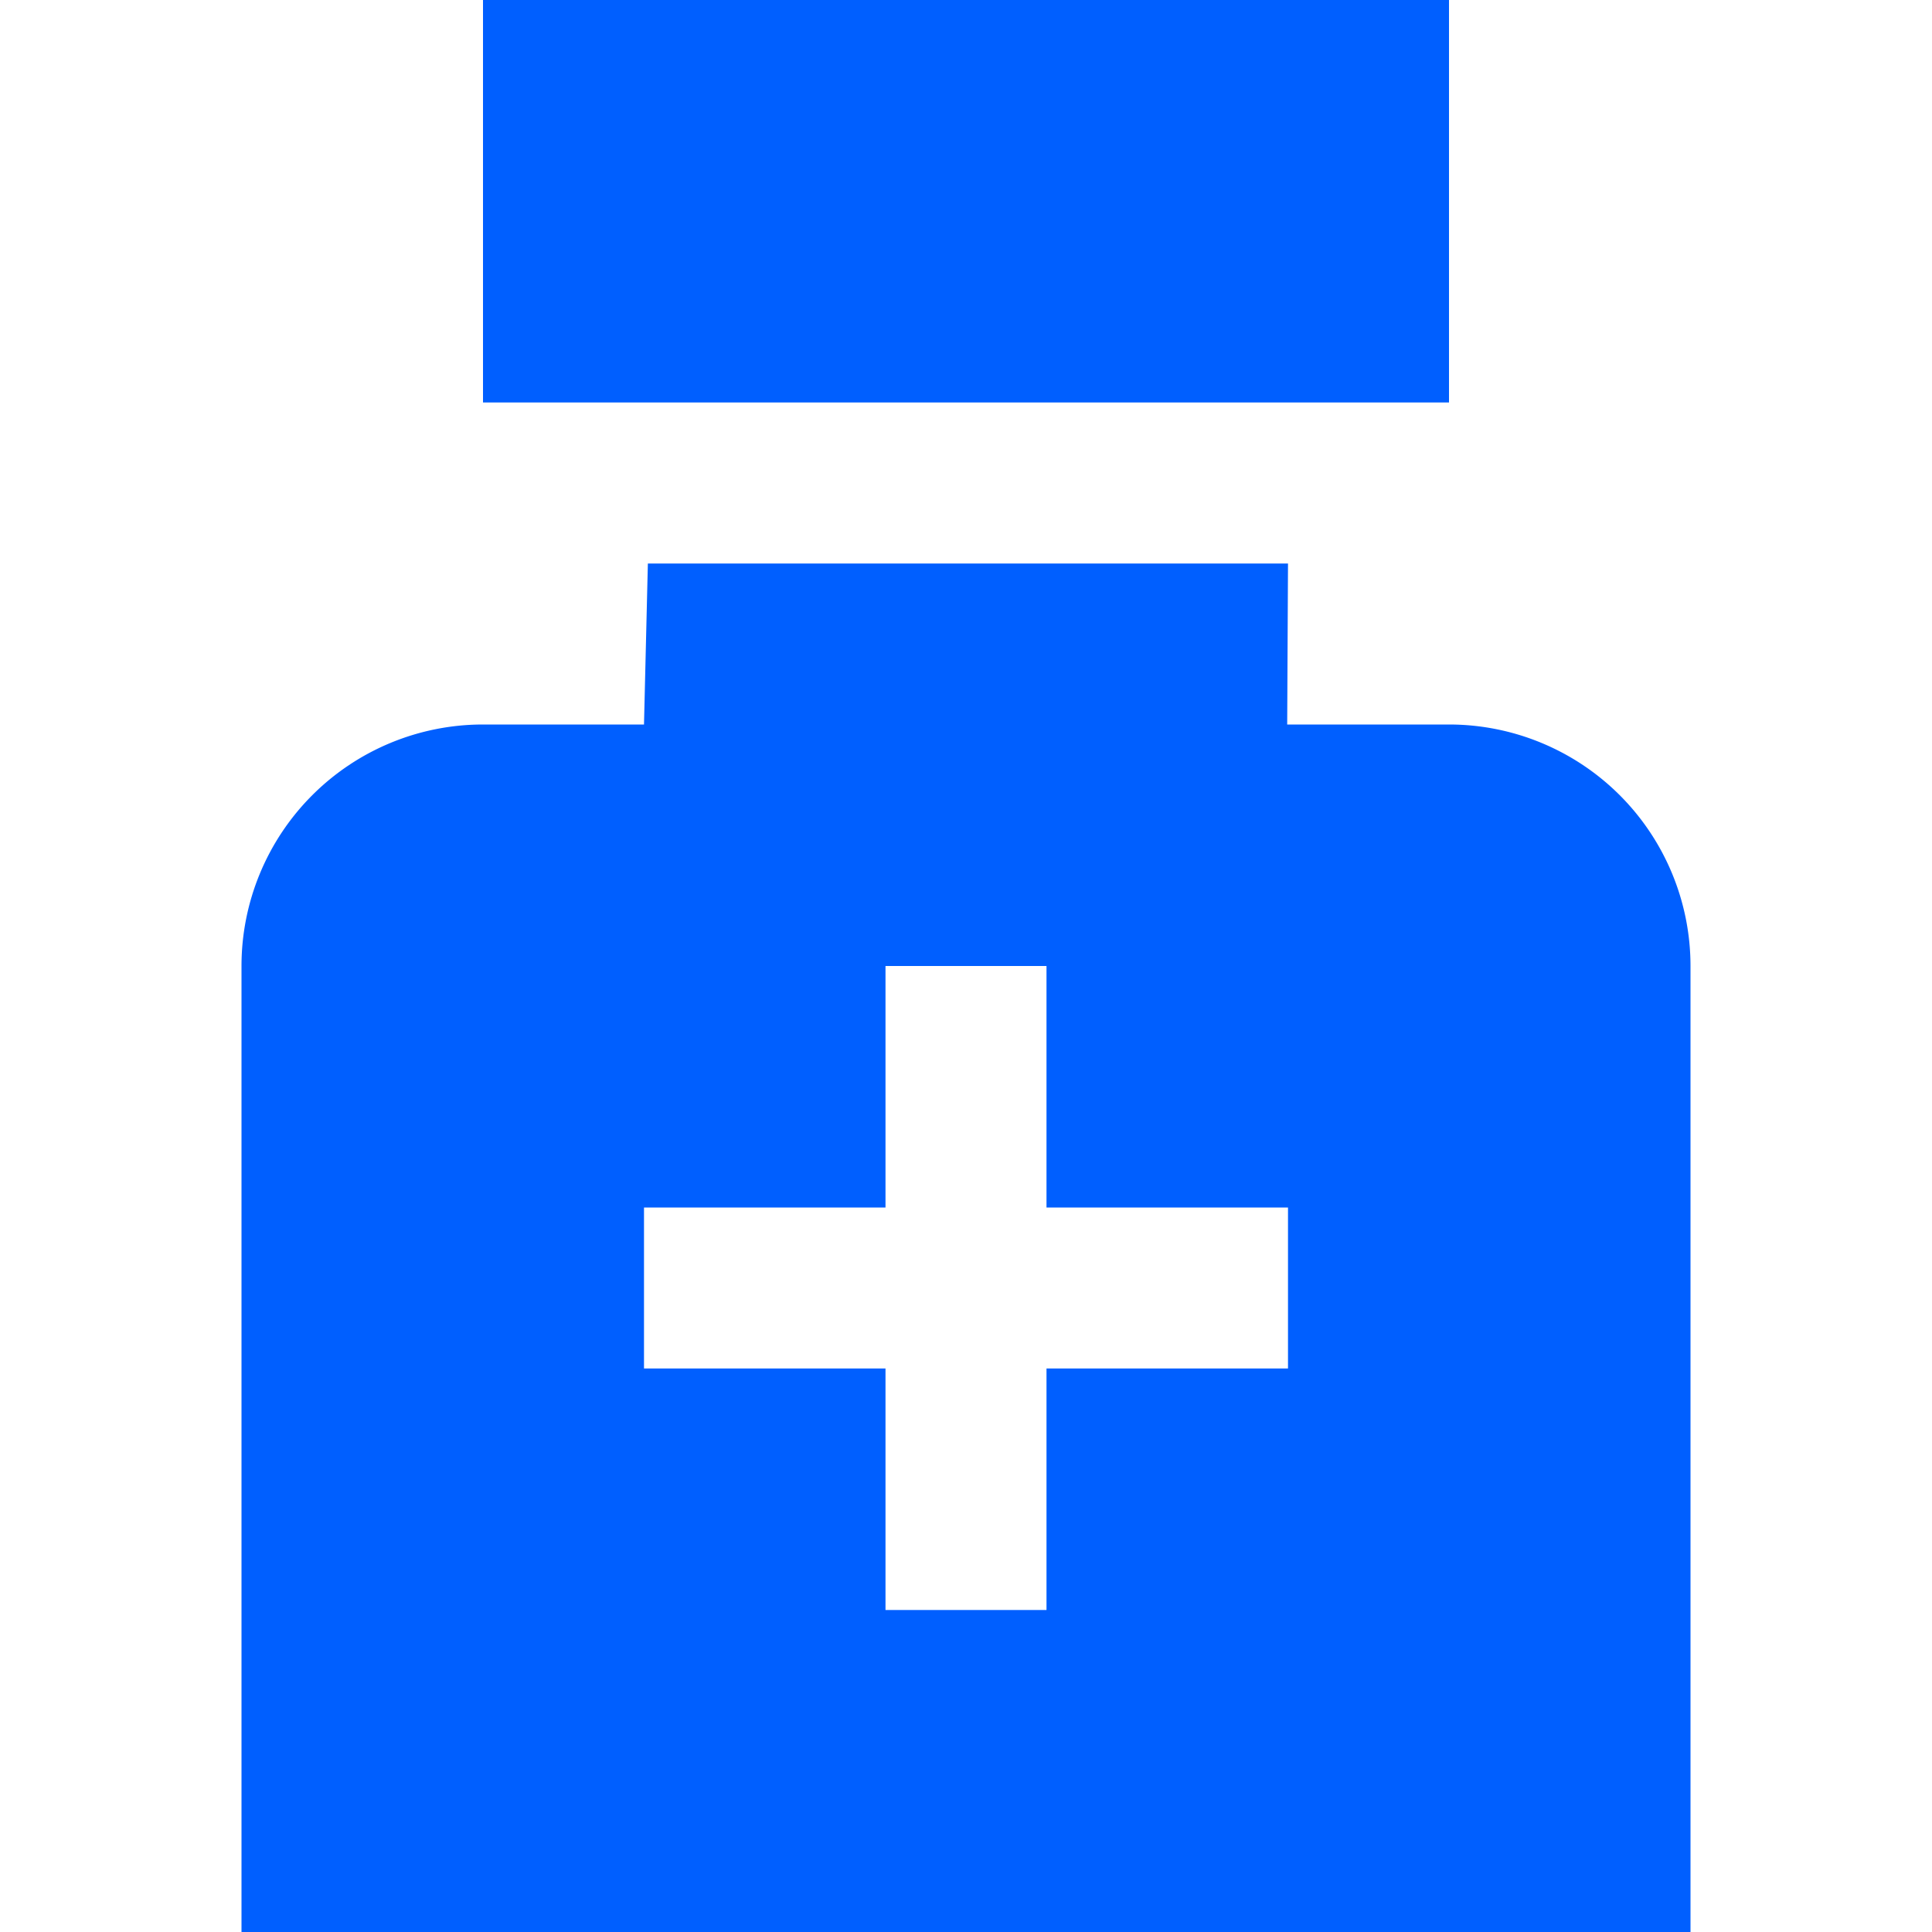 <svg id="Layer_1" data-name="Layer 1" xmlns="http://www.w3.org/2000/svg" viewBox="0 0 24 24"><defs><style>.cls-1{fill:#005fff;}</style></defs><path class="cls-1"  d="M18,5H6V0H18Zm0,4H15.99L16,7H8.048L8,9H6a3,3,0,0,0-3,3V24H21V12A3,3,0,0,0,18,9Zm-2,8H13v3H11V17H8V15h3V12h2v3h3Z"/></svg>